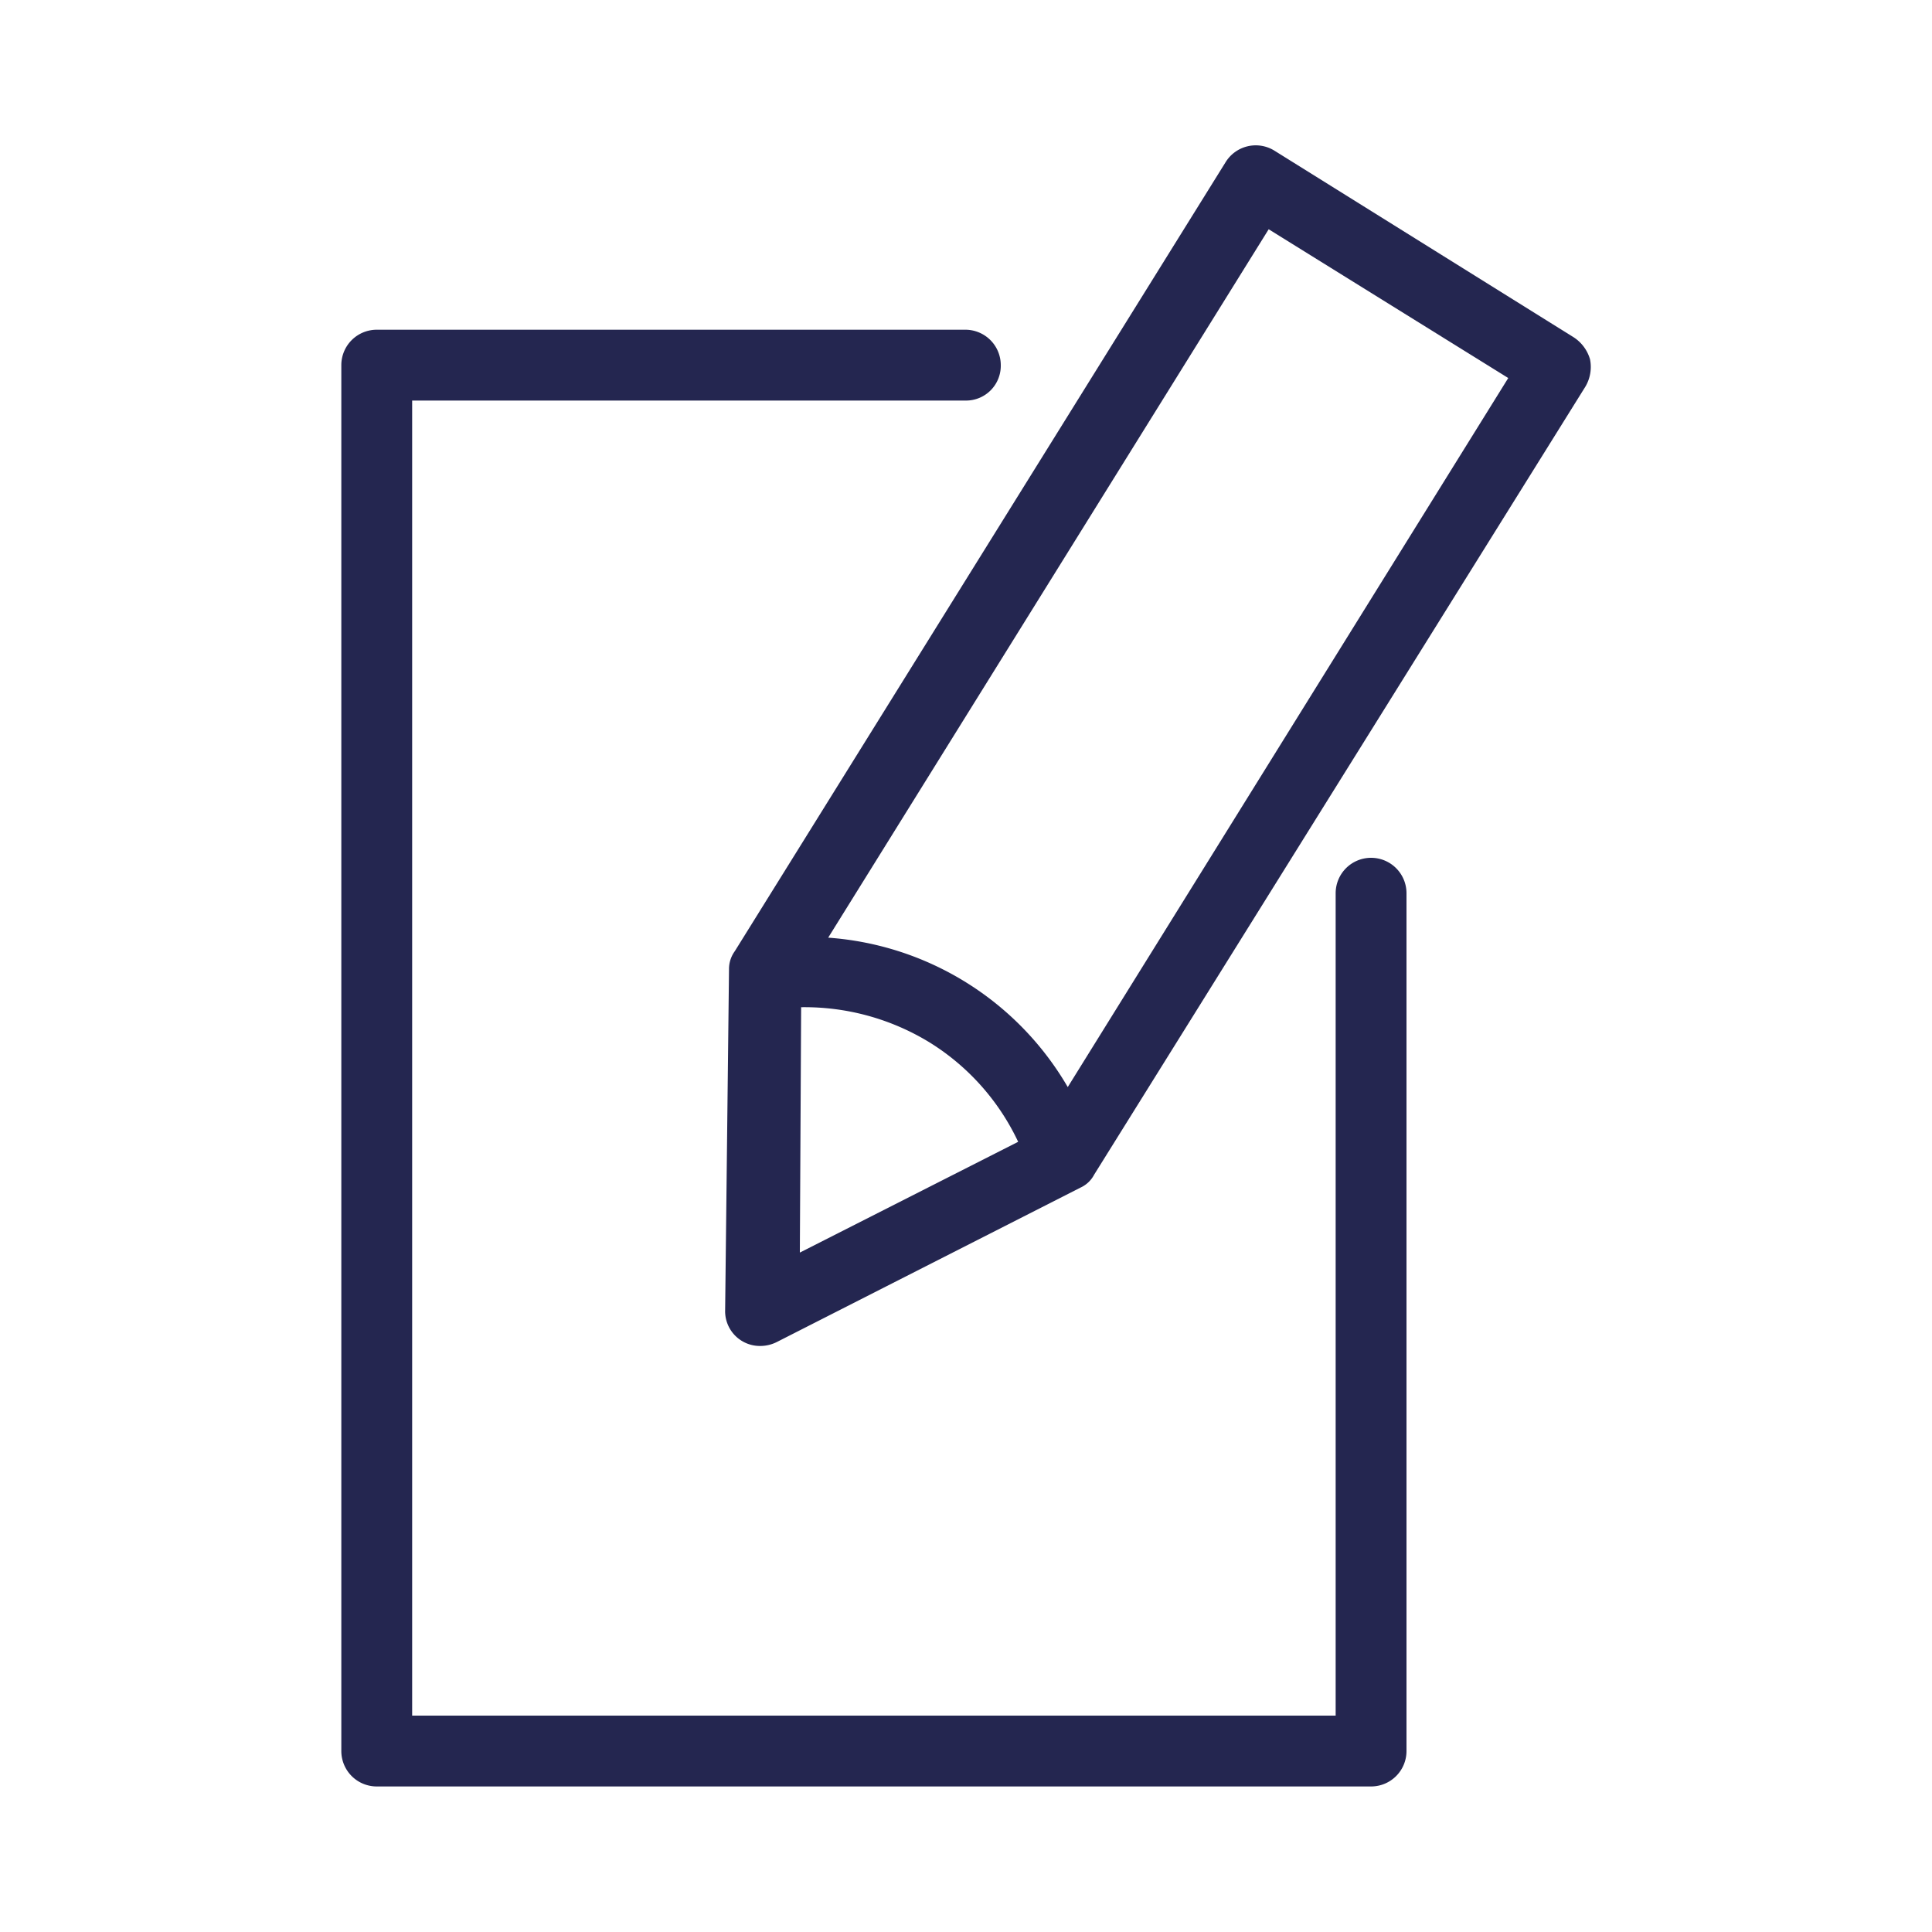 <svg xmlns="http://www.w3.org/2000/svg" viewBox="0 0 30 30"><defs><style>.cls-1{fill:#242650;}</style></defs><g id="Layer_2" data-name="Layer 2"><path class="cls-1" d="M24.44,5.24l-4.65-2.9a.55.55,0,0,0-.76.18L11.41,14.77a.47.47,0,0,0-.09.28l-.06,5.29a.54.54,0,0,0,.55.56.57.57,0,0,0,.25-.06l4.72-2.4a.45.45,0,0,0,.21-.2L24.62,6a.6.6,0,0,0,.07-.42A.61.61,0,0,0,24.44,5.24Zm-12,10.4a3.72,3.72,0,0,1,2,.55,3.64,3.64,0,0,1,1.37,1.54l-3.39,1.72Zm4.14,1.24a4.69,4.69,0,0,0-3.72-2.32l6.84-11,3.72,2.31Z"/><path class="cls-1" d="M21.29,13.32a.55.55,0,0,0-.55.55V26.64H6.4V6.22H15a.54.54,0,0,0,.54-.55A.55.55,0,0,0,15,5.12H5.85a.55.55,0,0,0-.55.55V27.19a.55.55,0,0,0,.55.55H21.29a.55.55,0,0,0,.55-.55V13.87A.55.55,0,0,0,21.29,13.32Z"/></g></svg>
